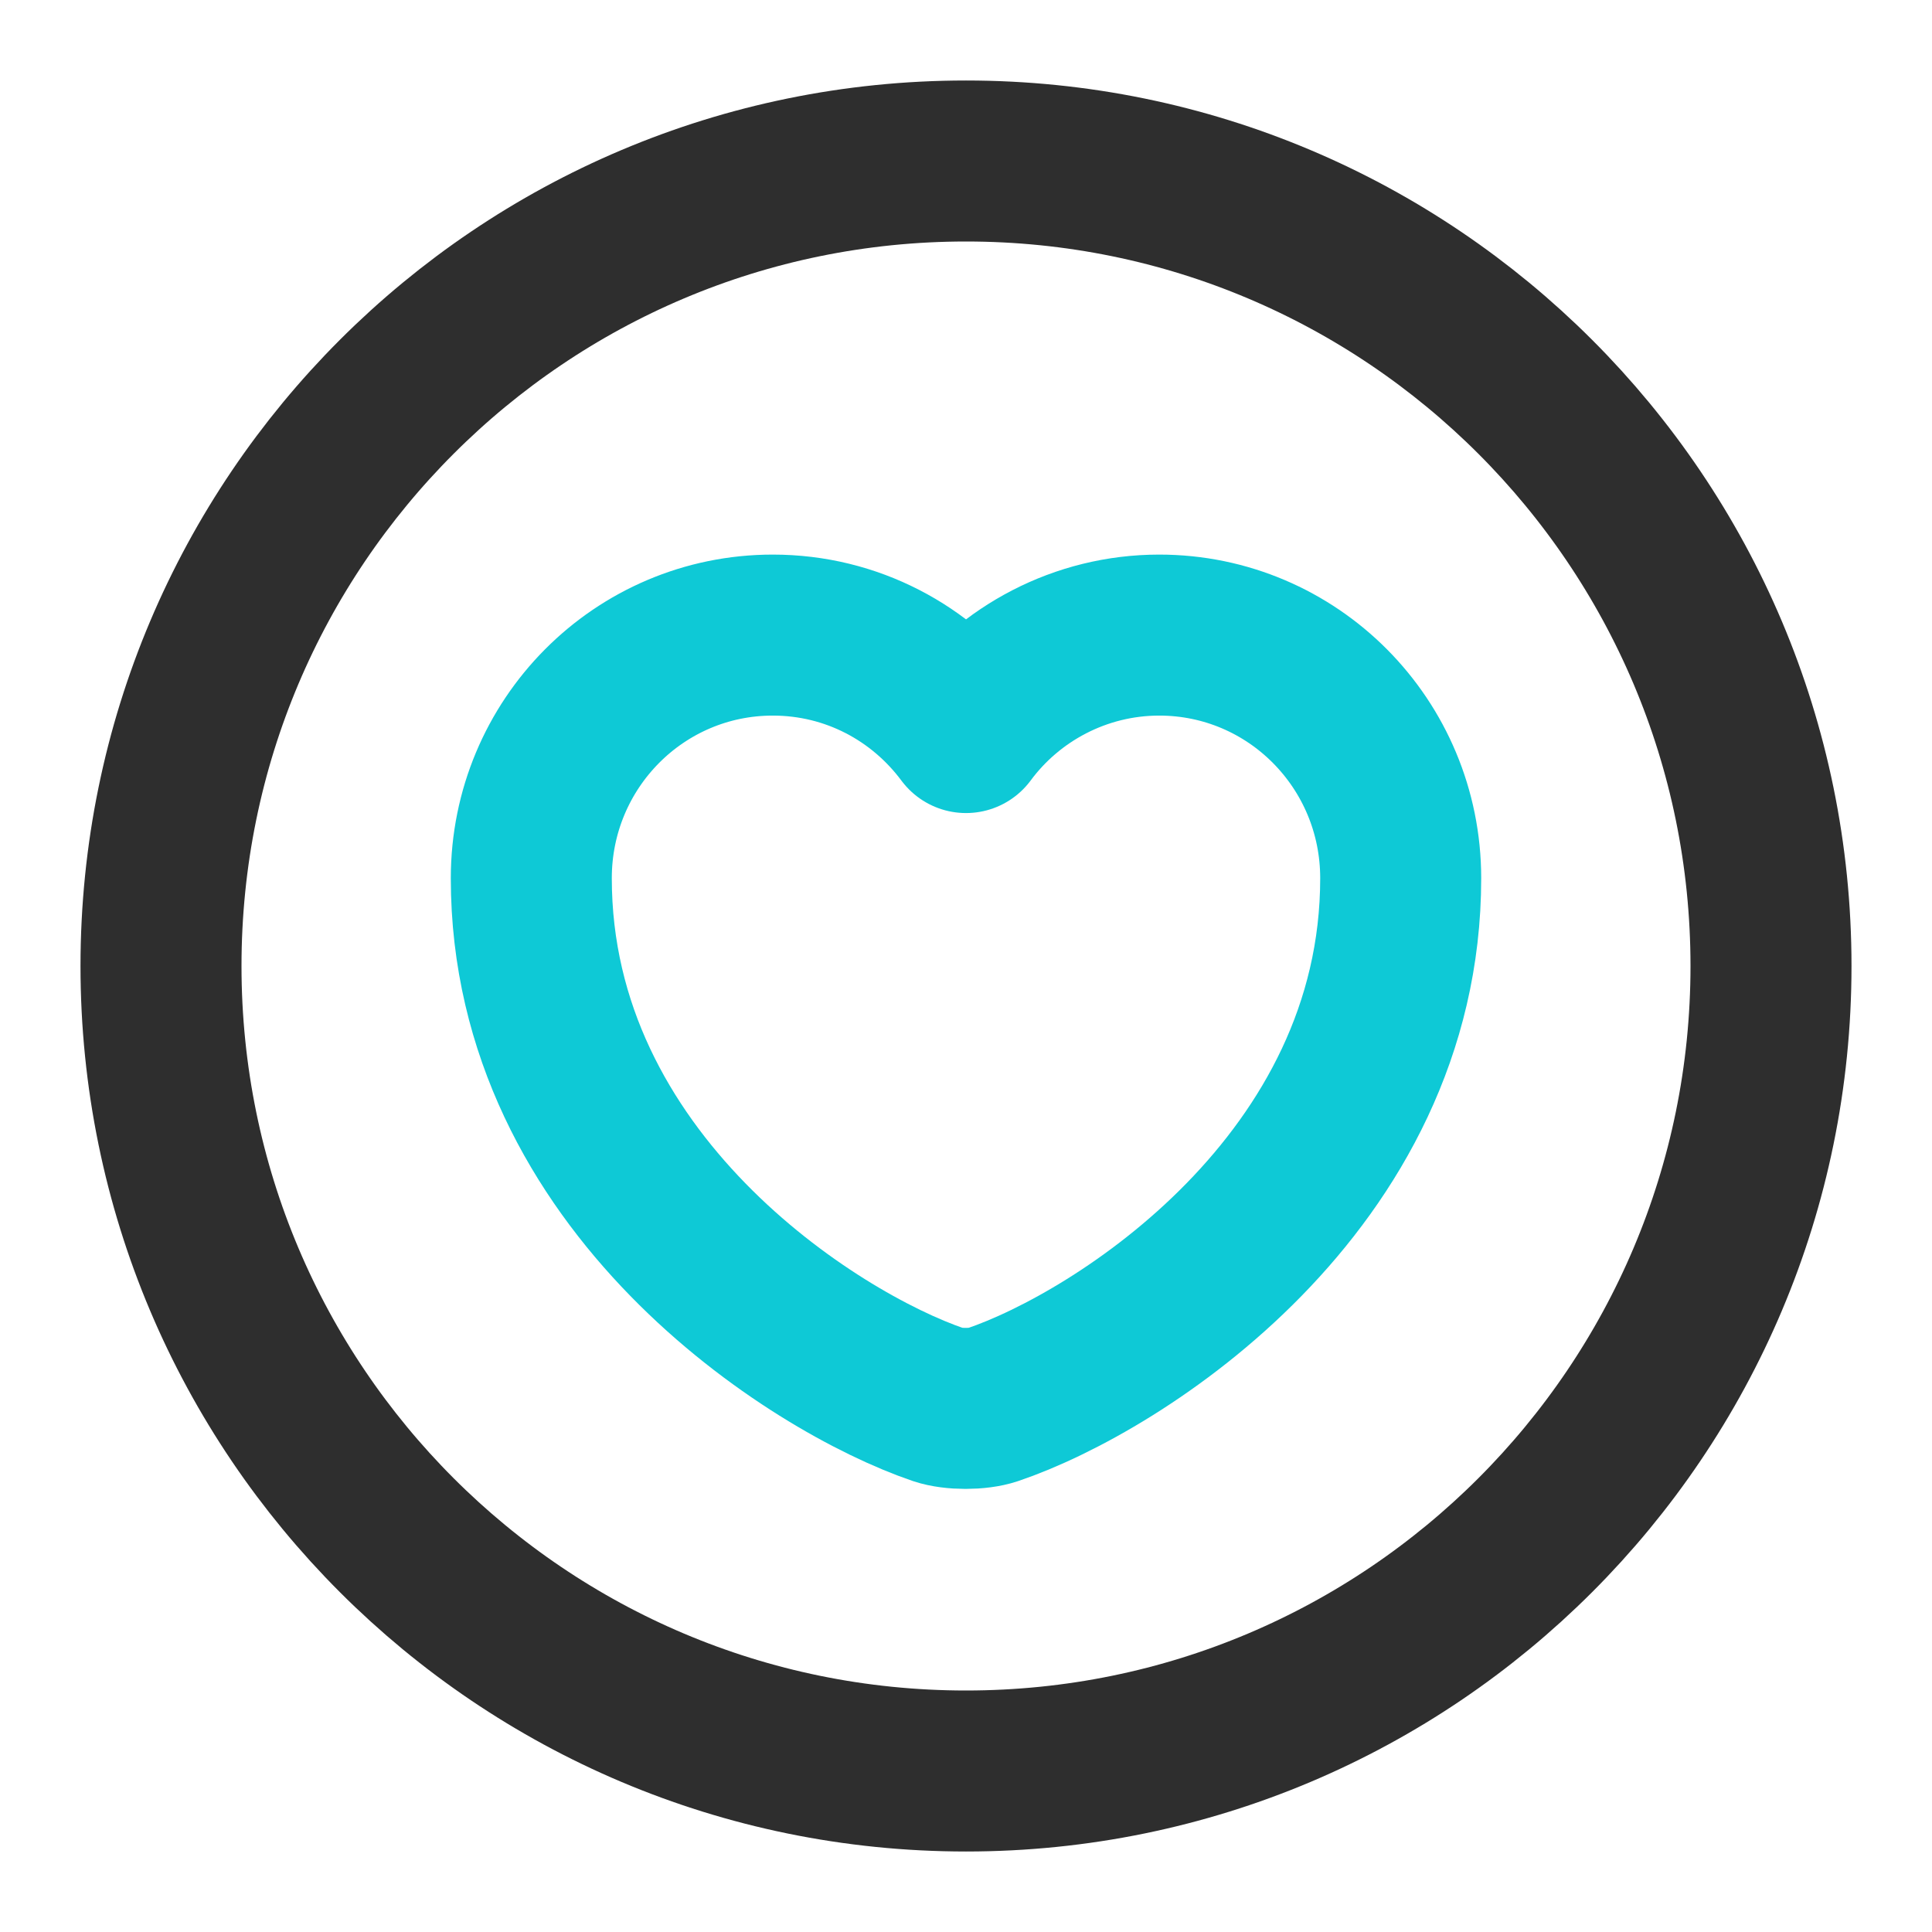 <svg width="18" height="18" viewBox="0 0 18 18" fill="none" xmlns="http://www.w3.org/2000/svg">
<path d="M9 16.5C13.142 16.5 16.5 13.142 16.5 9C16.5 4.858 13.142 1.5 9 1.5C4.858 1.5 1.5 4.858 1.5 9C1.5 13.142 4.858 16.5 9 16.5Z" stroke="#2E2E2E" stroke-width="1.5" stroke-linecap="round" stroke-linejoin="round"/>
<path d="M9.247 13.088C9.112 13.133 8.88 13.133 8.745 13.088C7.575 12.69 4.95 11.018 4.95 8.182C4.95 6.93 5.955 5.917 7.2 5.917C7.935 5.917 8.587 6.27 9 6.825C9.405 6.277 10.065 5.917 10.8 5.917C12.045 5.917 13.05 6.93 13.05 8.182C13.05 11.018 10.425 12.69 9.247 13.088Z" stroke="#0EC9D6" stroke-width="1.5" stroke-linecap="round" stroke-linejoin="round"/>
</svg>
